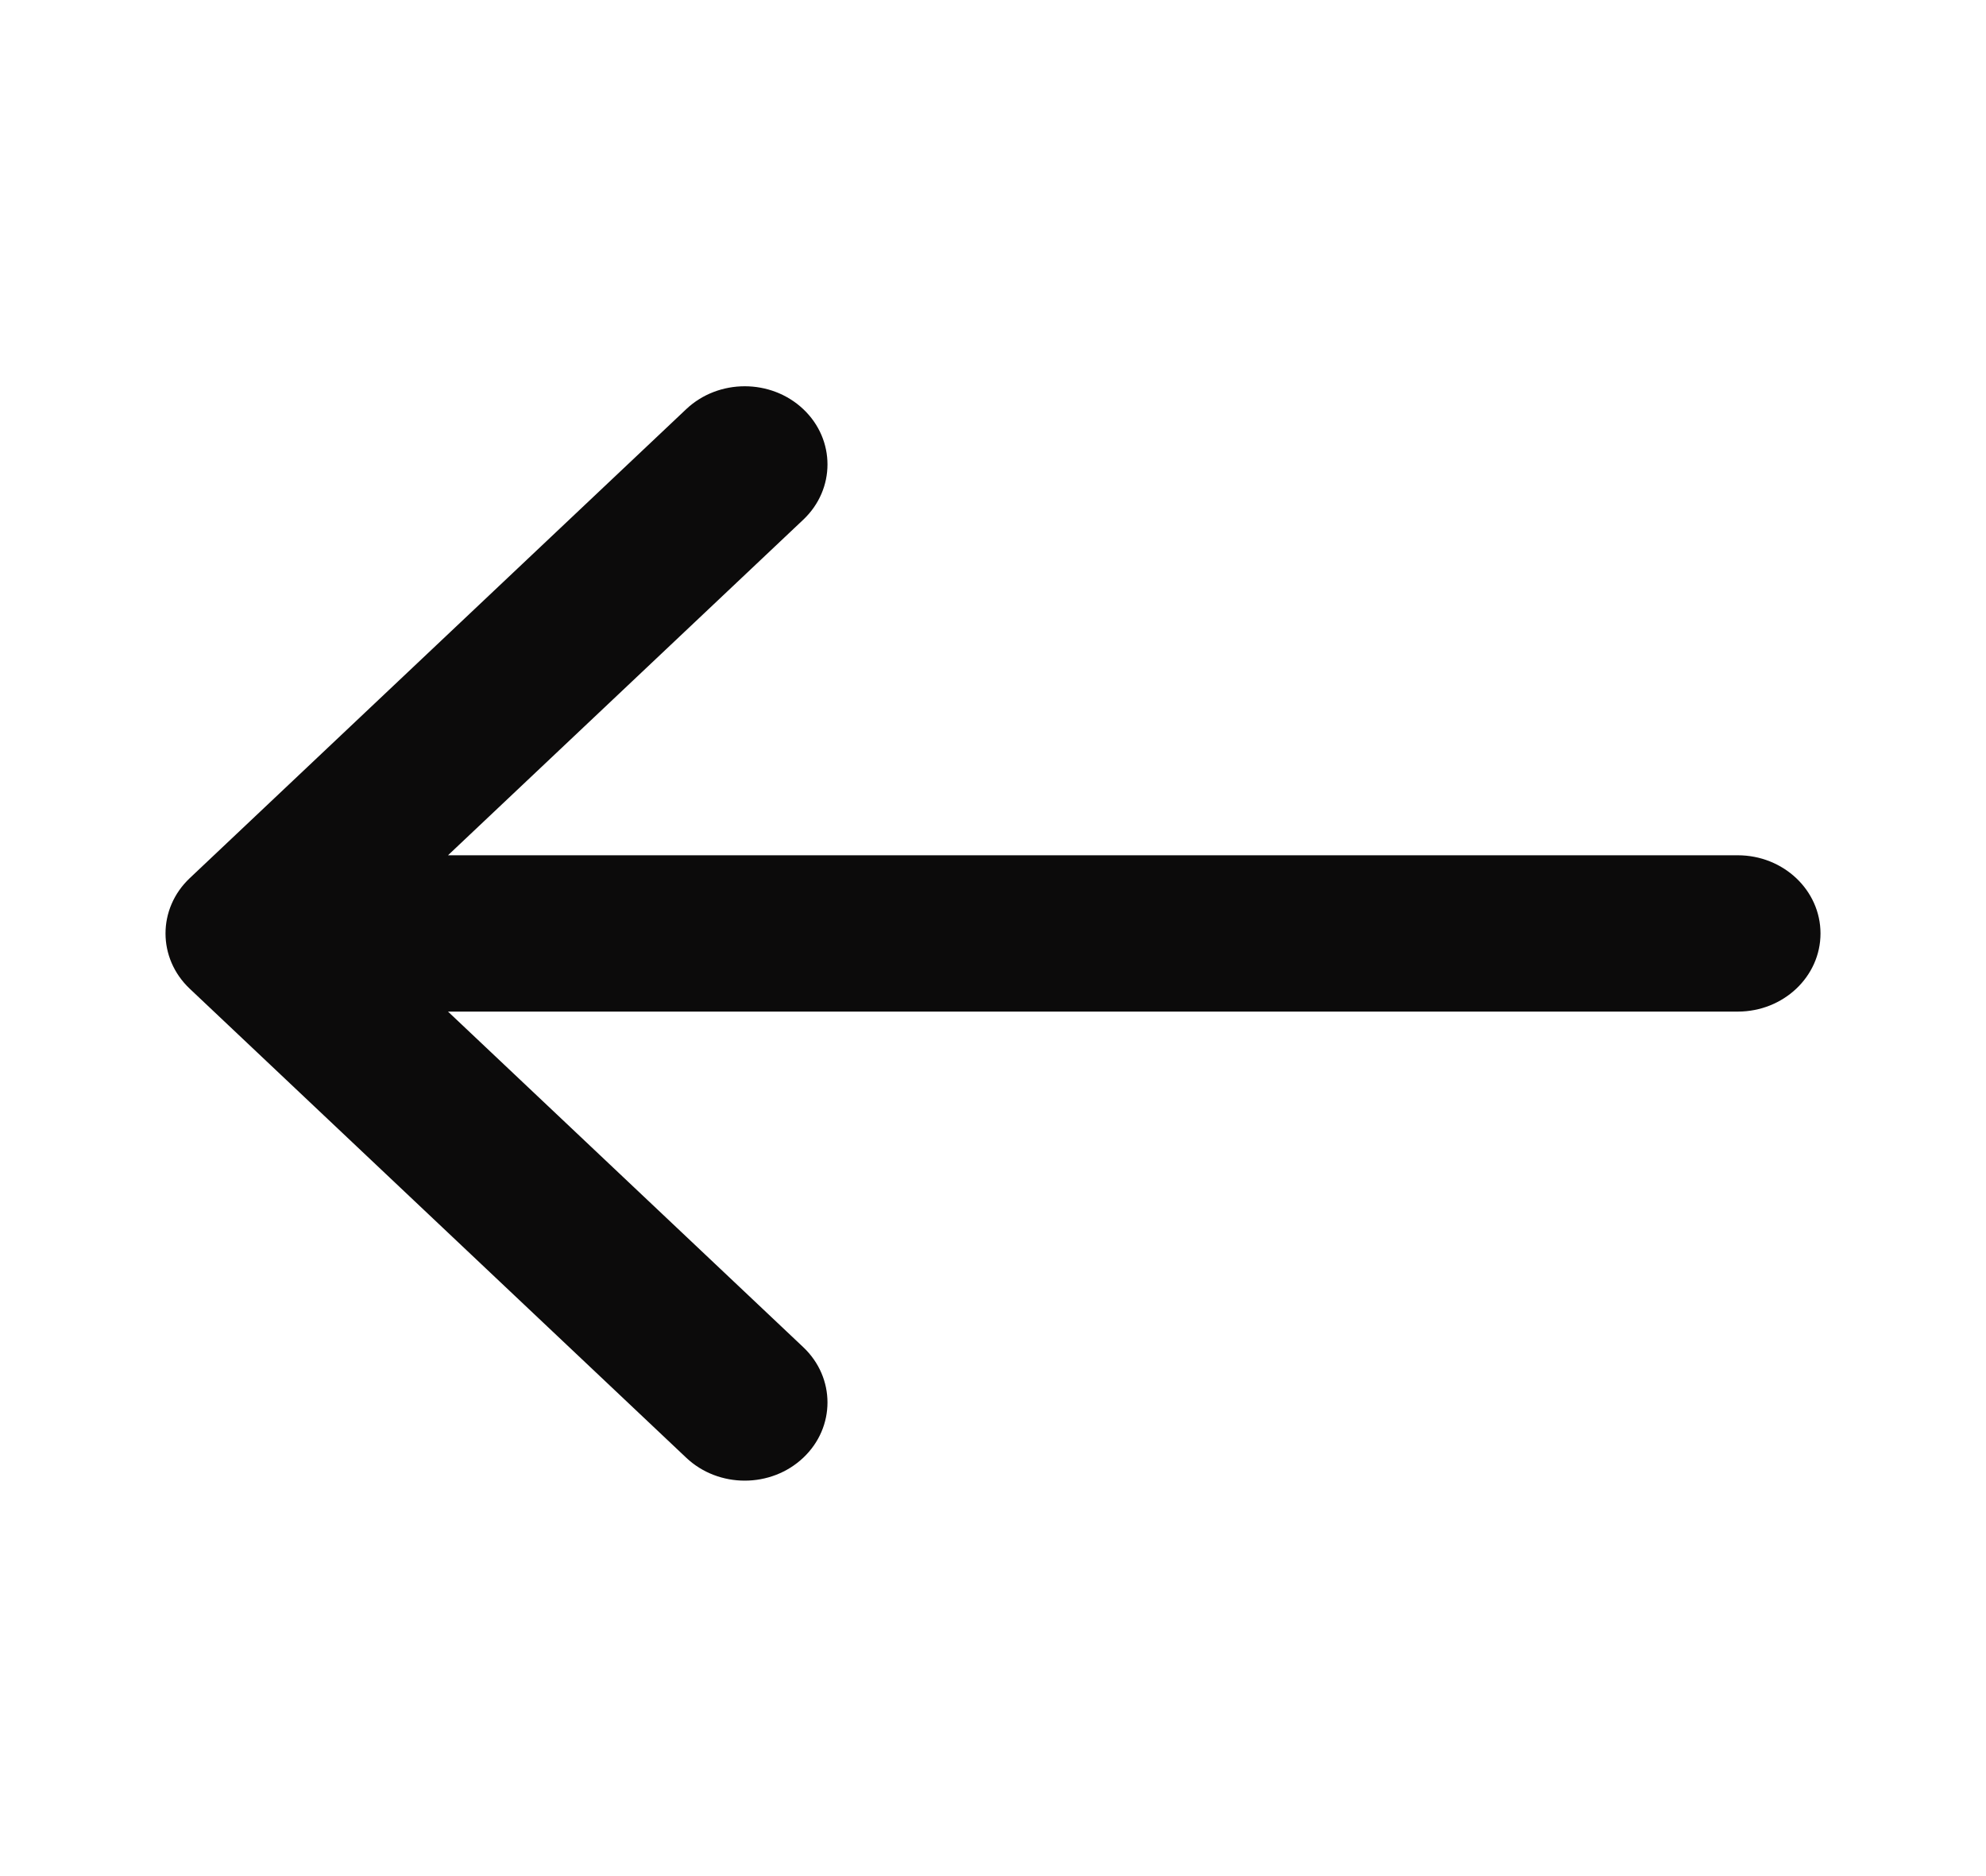 <svg width="36" height="34" viewBox="0 0 36 34" fill="none" xmlns="http://www.w3.org/2000/svg">
<g id="arrow-left-large">
<path id="union-1" fill-rule="evenodd" clip-rule="evenodd" d="M14.561 7.415C15.146 7.968 15.146 8.865 14.561 9.418L8.121 15.5H31.5C32.328 15.5 33 16.134 33 16.917C33 17.699 32.328 18.333 31.5 18.333H8.121L14.561 24.415C15.146 24.968 15.146 25.865 14.561 26.418C13.975 26.972 13.025 26.972 12.439 26.418L3.439 17.918C2.854 17.365 2.854 16.468 3.439 15.915L12.439 7.415C13.025 6.862 13.975 6.862 14.561 7.415Z" fill="#0C0B0B"/>
</g>
</svg>
